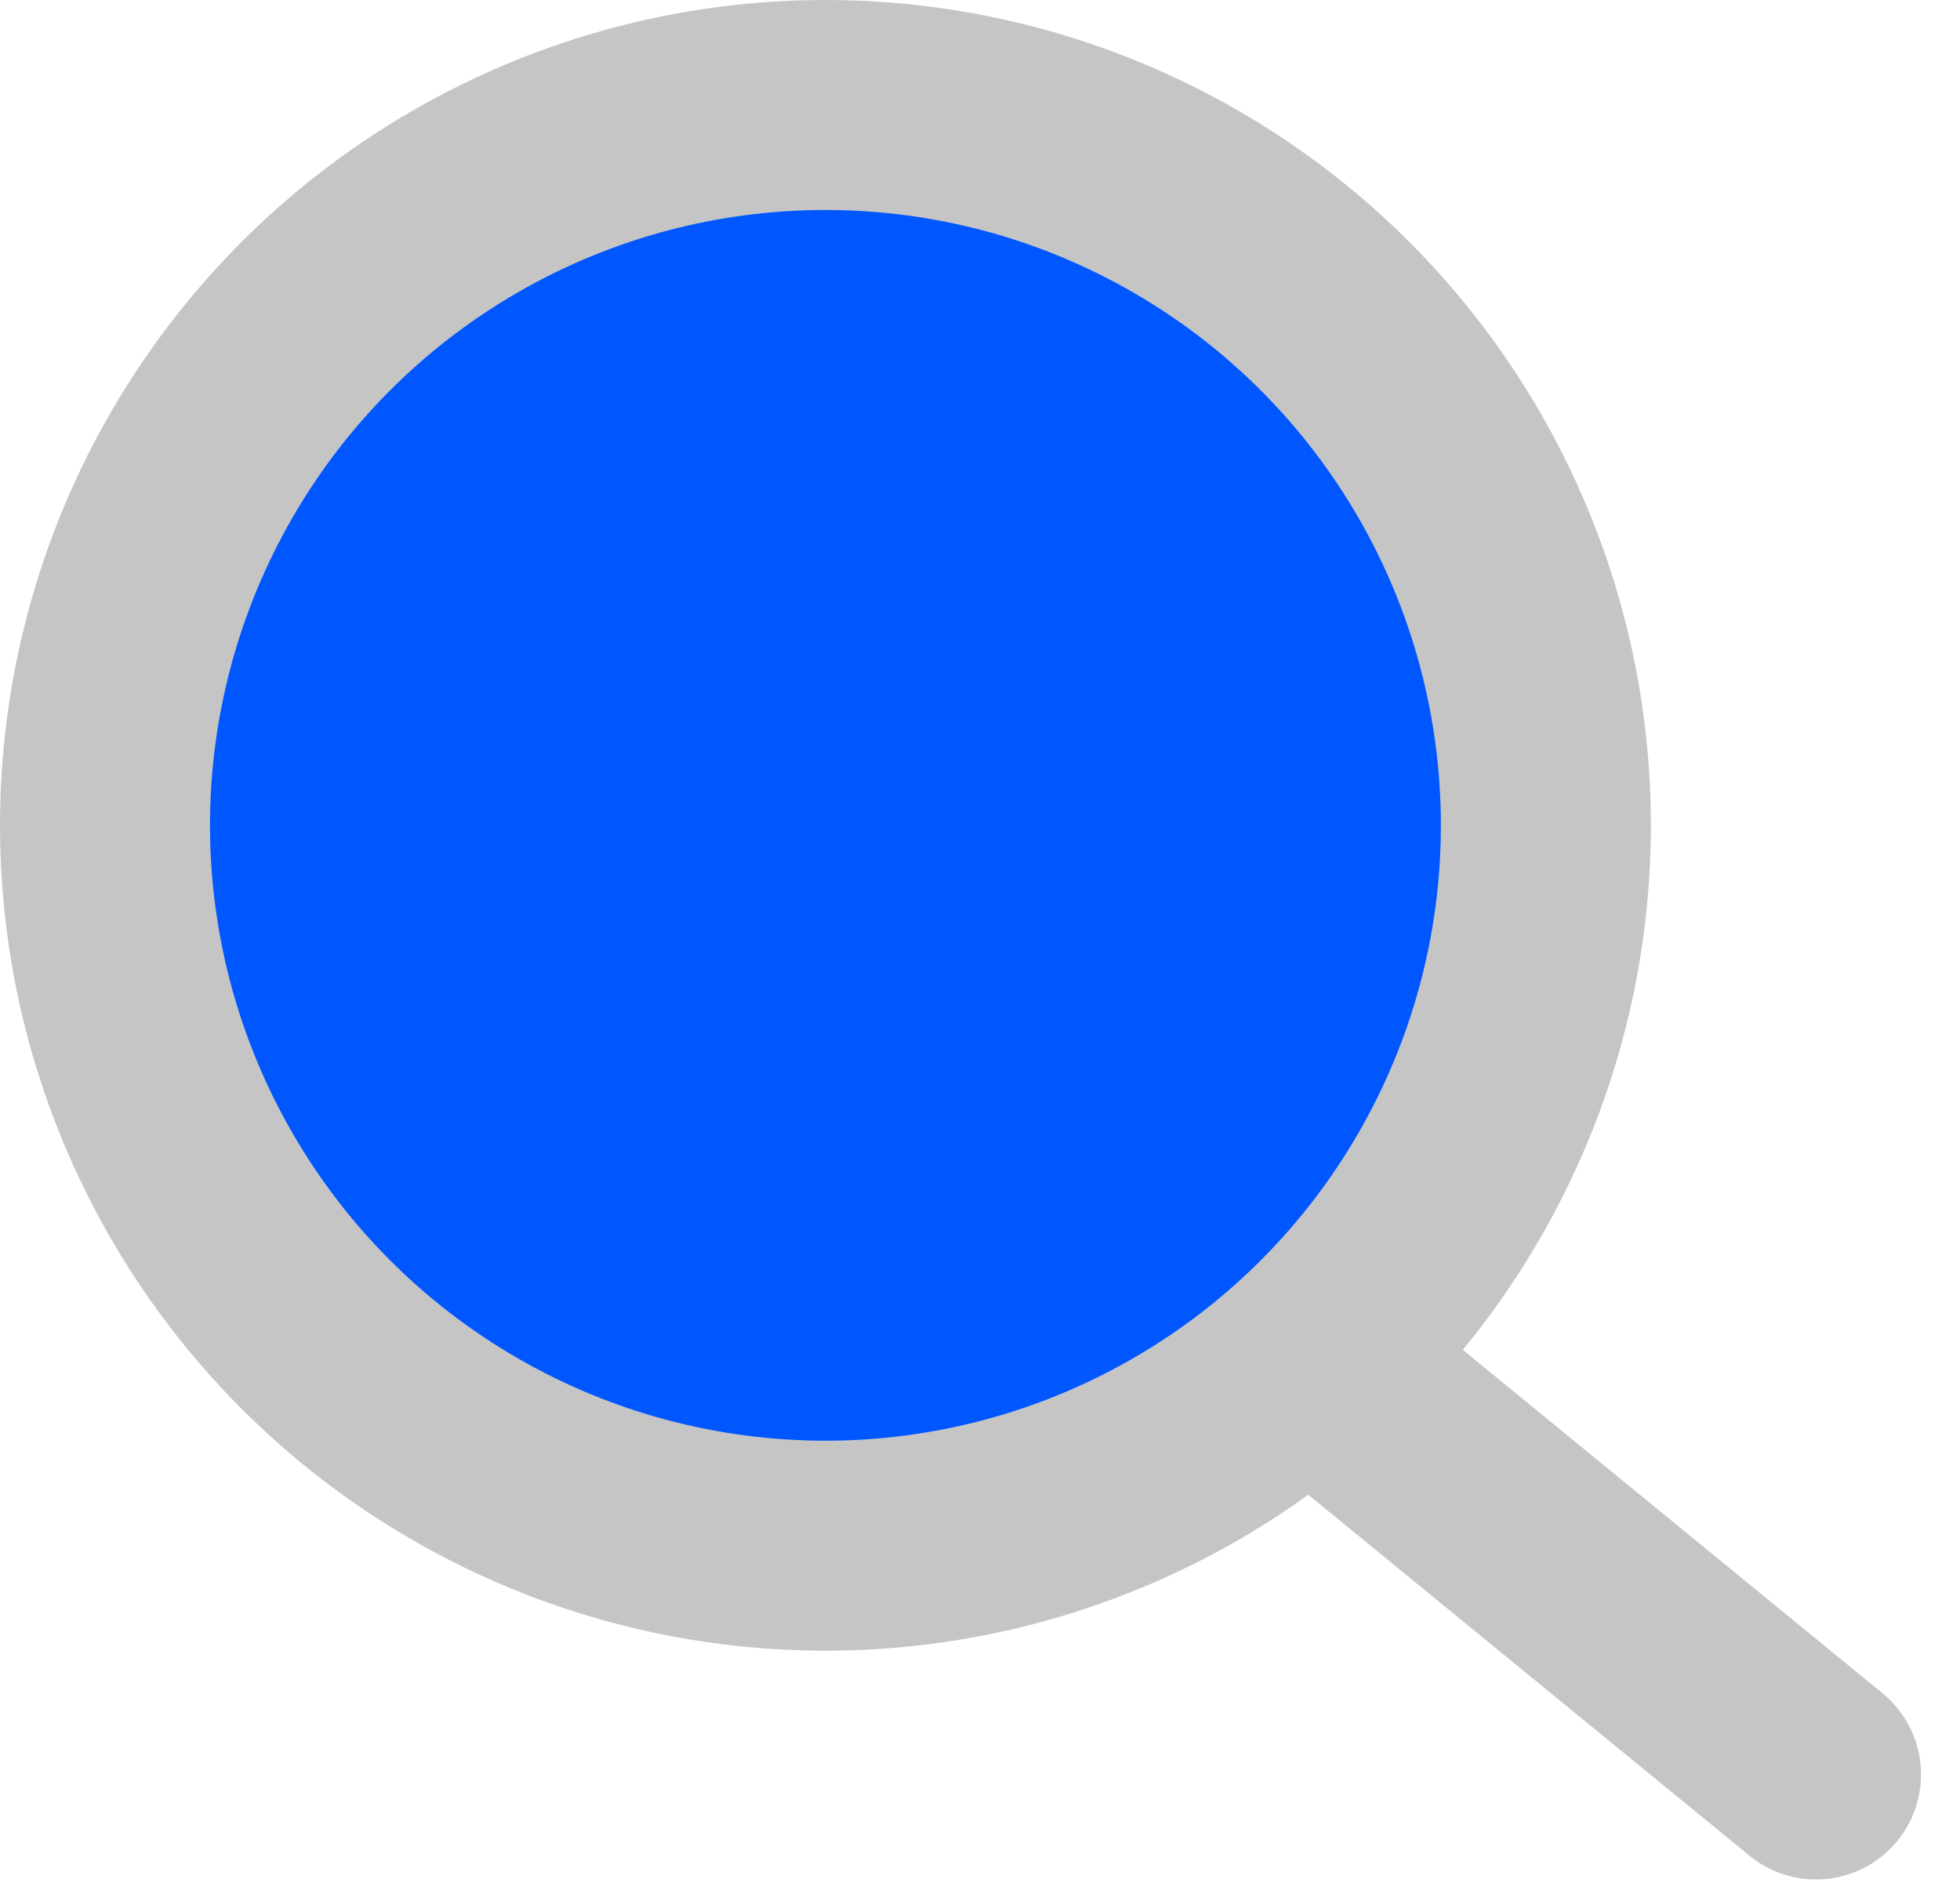 <svg width="28" height="27" viewBox="0 0 28 27" fill="#0057FF" xmlns="http://www.w3.org/2000/svg">
<g id="Group 12">
<circle id="Ellipse 4" cx="11.792" cy="11.792" r="10.292" stroke="#C5C5C5" stroke-width="3"/>
<path id="Line 4" d="M25.943 25.353L19.457 20.046" stroke="#C5C5C5" stroke-width="3" stroke-linecap="round"/>
</g>
</svg>
